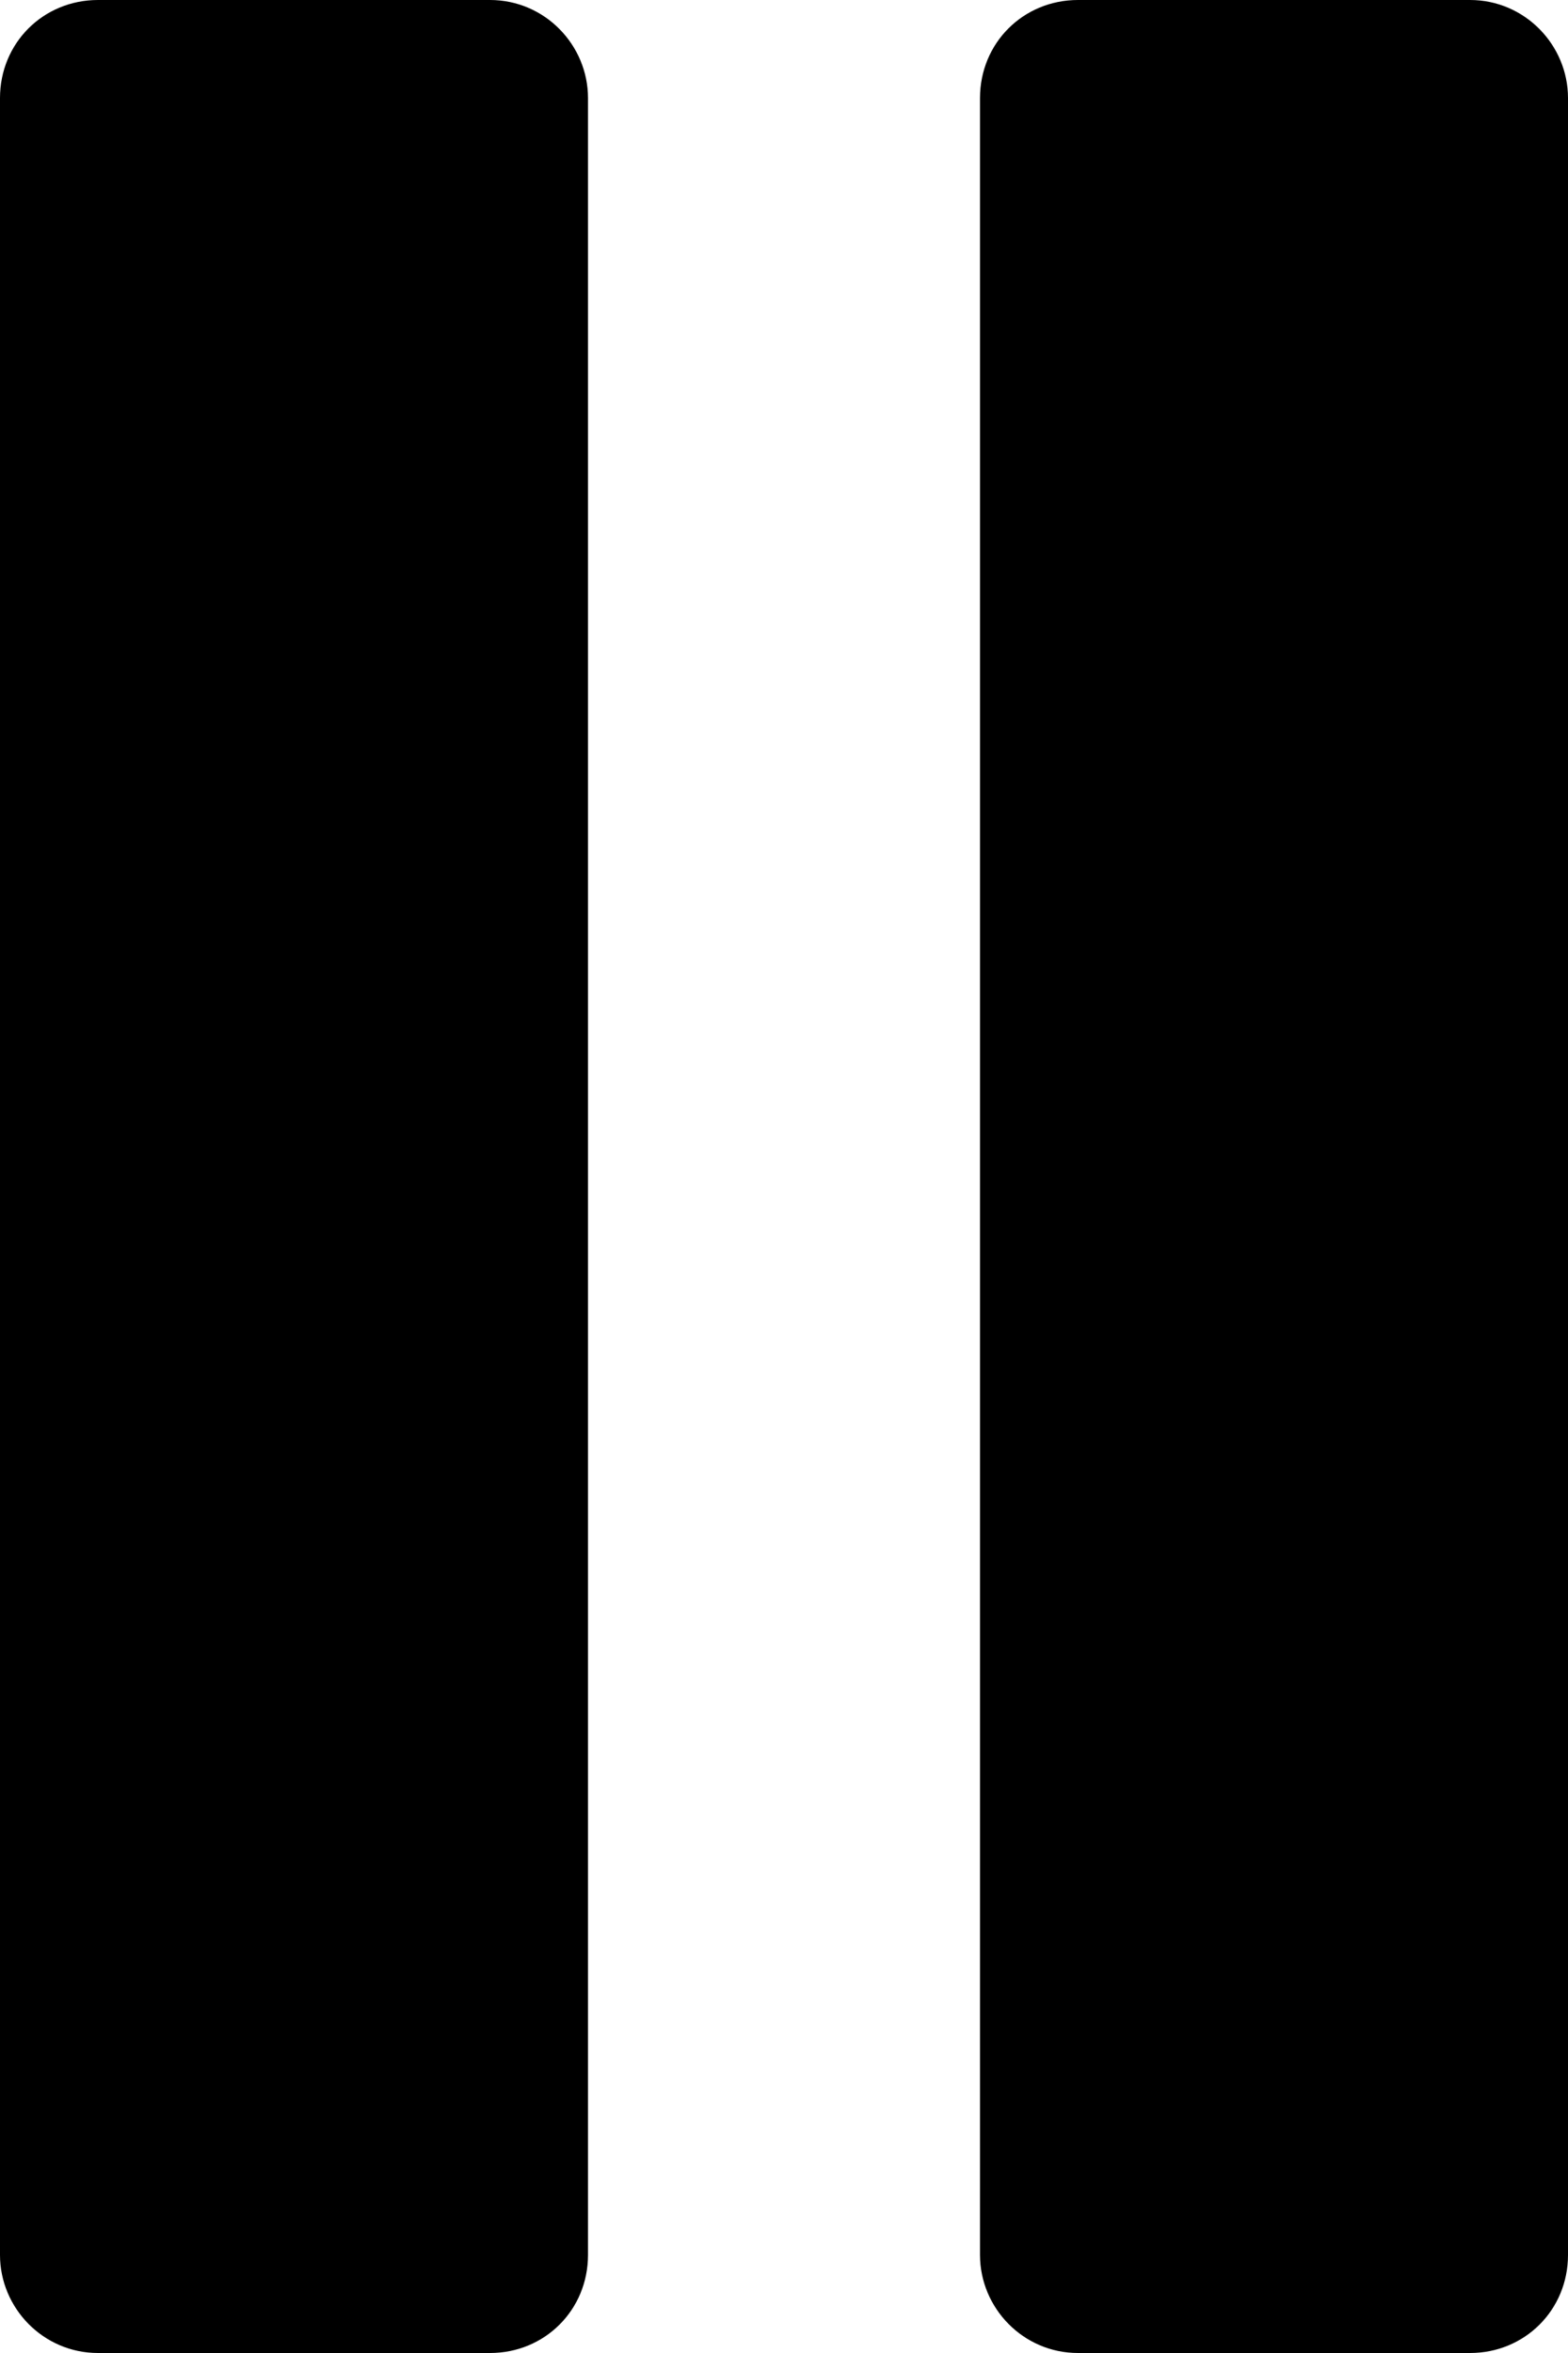 <svg height="12" viewBox="16 9 8 12" width="8" xmlns="http://www.w3.org/2000/svg"><path d="m16 9.5c0-.28.22-.5.5-.5h2c.28 0 .5.23.5.5v11c0 .28-.22.5-.5.5h-2c-.28 0-.5-.23-.5-.5zm5 0c0-.28.22-.5.5-.5h2c.28 0 .5.23.5.5v11c0 .28-.22.5-.5.5h-2c-.28 0-.5-.23-.5-.5z" fill="#000" fill-rule="evenodd"/></svg>
